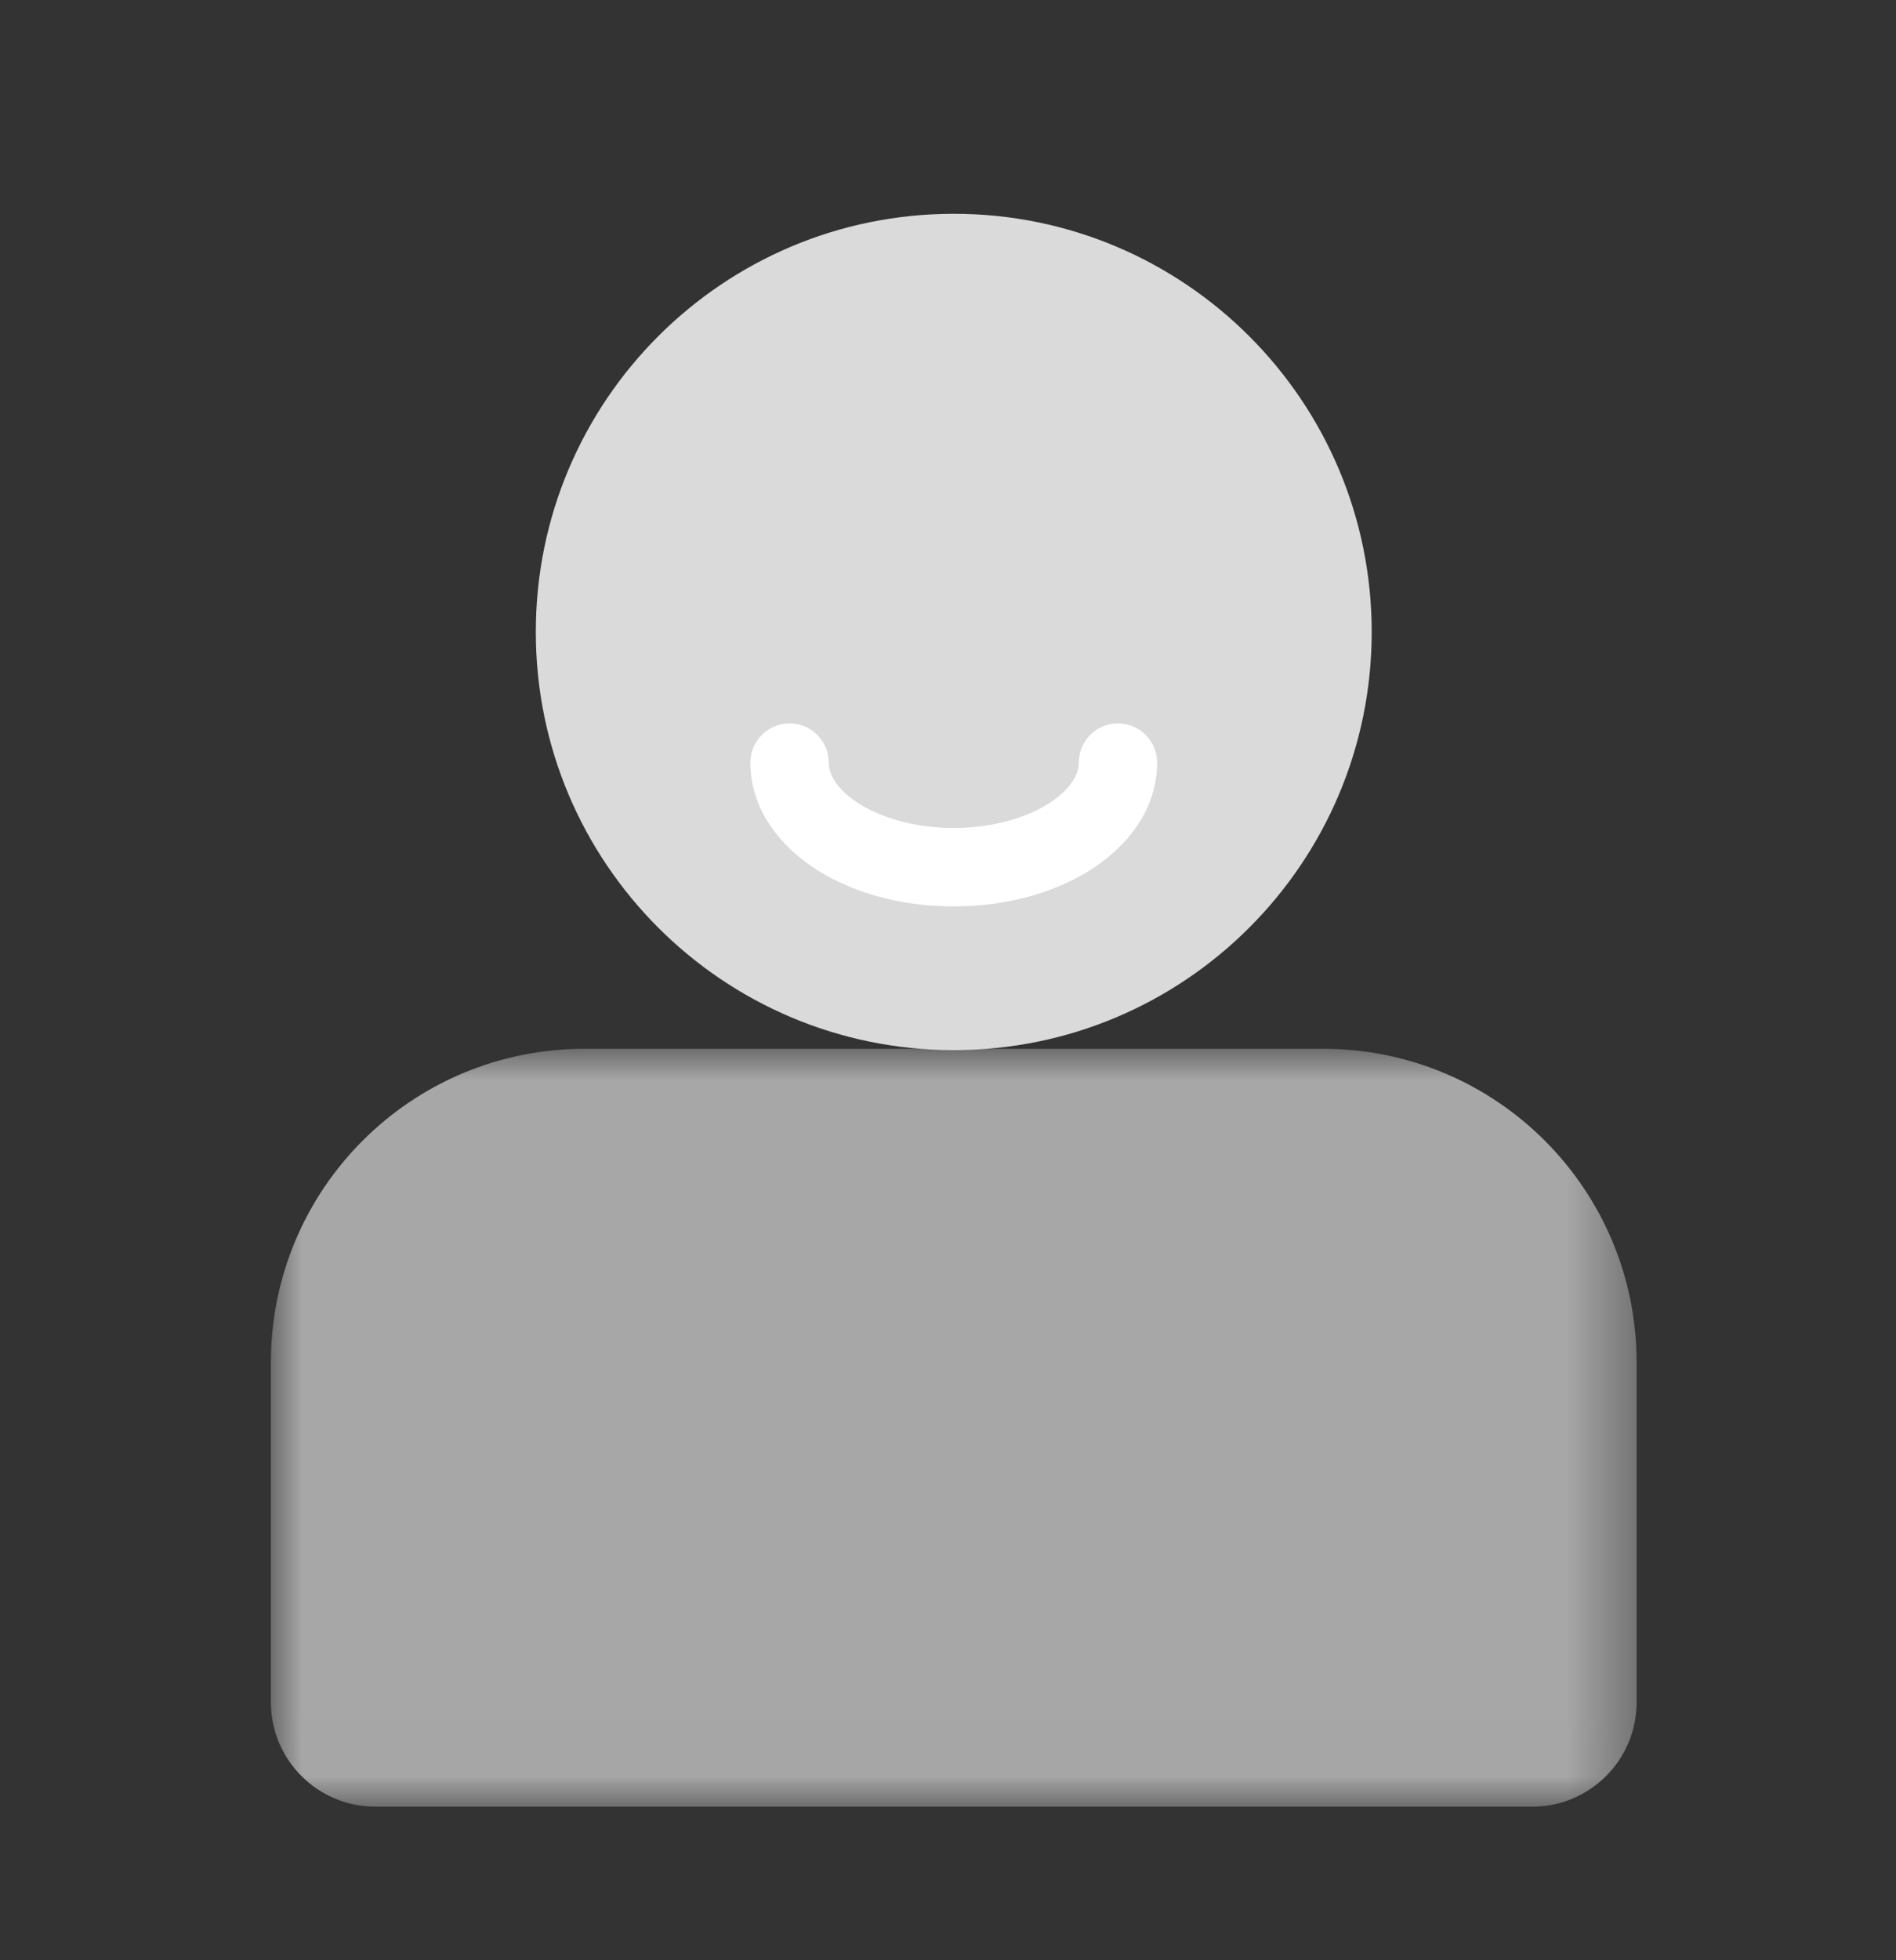 <svg xmlns="http://www.w3.org/2000/svg" xmlns:xlink="http://www.w3.org/1999/xlink" width="30" height="31" viewBox="0 0 30 31">
    <rect x="0" y="0" width="30" height="31" fill="#333333" stroke="none"/>
    <defs>
        <path id="xb05kkdtva" d="M0 0L21.61 0 21.61 11.985 0 11.985z"/>
    </defs>
    <g fill="none" fill-rule="evenodd">
        <g>
            <g>
                <g>
                    <g>
                        <g>
                            <g transform="translate(-1193 -74) translate(0 50) translate(1089 25) translate(104) translate(4.286 2.381) translate(0 13.205)">
                                <mask id="kj00dk6dfb" fill="#fff">
                                    <use xlink:href="#xb05kkdtva"/>
                                </mask>
                                <path fill="#A7A7A7" d="M19.956 11.985H1.653C.74 11.985 0 11.245 0 10.332V4.96C0 2.22 2.22 0 4.96 0h11.69c2.739 0 4.96 2.221 4.96 4.96v5.373c0 .914-.74 1.653-1.654 1.653" mask="url(#kj00dk6dfb)"/>
                            </g>
                            <path fill="#DADADA" d="M10.805 13.226c-3.652 0-6.613-2.961-6.613-6.613C4.192 2.96 7.152 0 10.805 0c3.652 0 6.613 2.96 6.613 6.613 0 3.652-2.961 6.613-6.613 6.613" transform="translate(-1193 -74) translate(0 50) translate(1089 25) translate(104) translate(4.286 2.381)"/>
                            <path fill="#FFF" d="M10.805 10.953c-1.805 0-3.218-.999-3.218-2.274 0-.342.278-.62.62-.62.342 0 .62.278.62.62 0 .488.846 1.034 1.978 1.034 1.132 0 1.978-.546 1.978-1.034 0-.342.278-.62.62-.62.342 0 .62.278.62.62 0 1.275-1.414 2.274-3.218 2.274" transform="translate(-1193 -74) translate(0 50) translate(1089 25) translate(104) translate(4.286 2.381)"/>
                        </g>
                    </g>
                </g>
            </g>
        </g>
    </g>
</svg>
